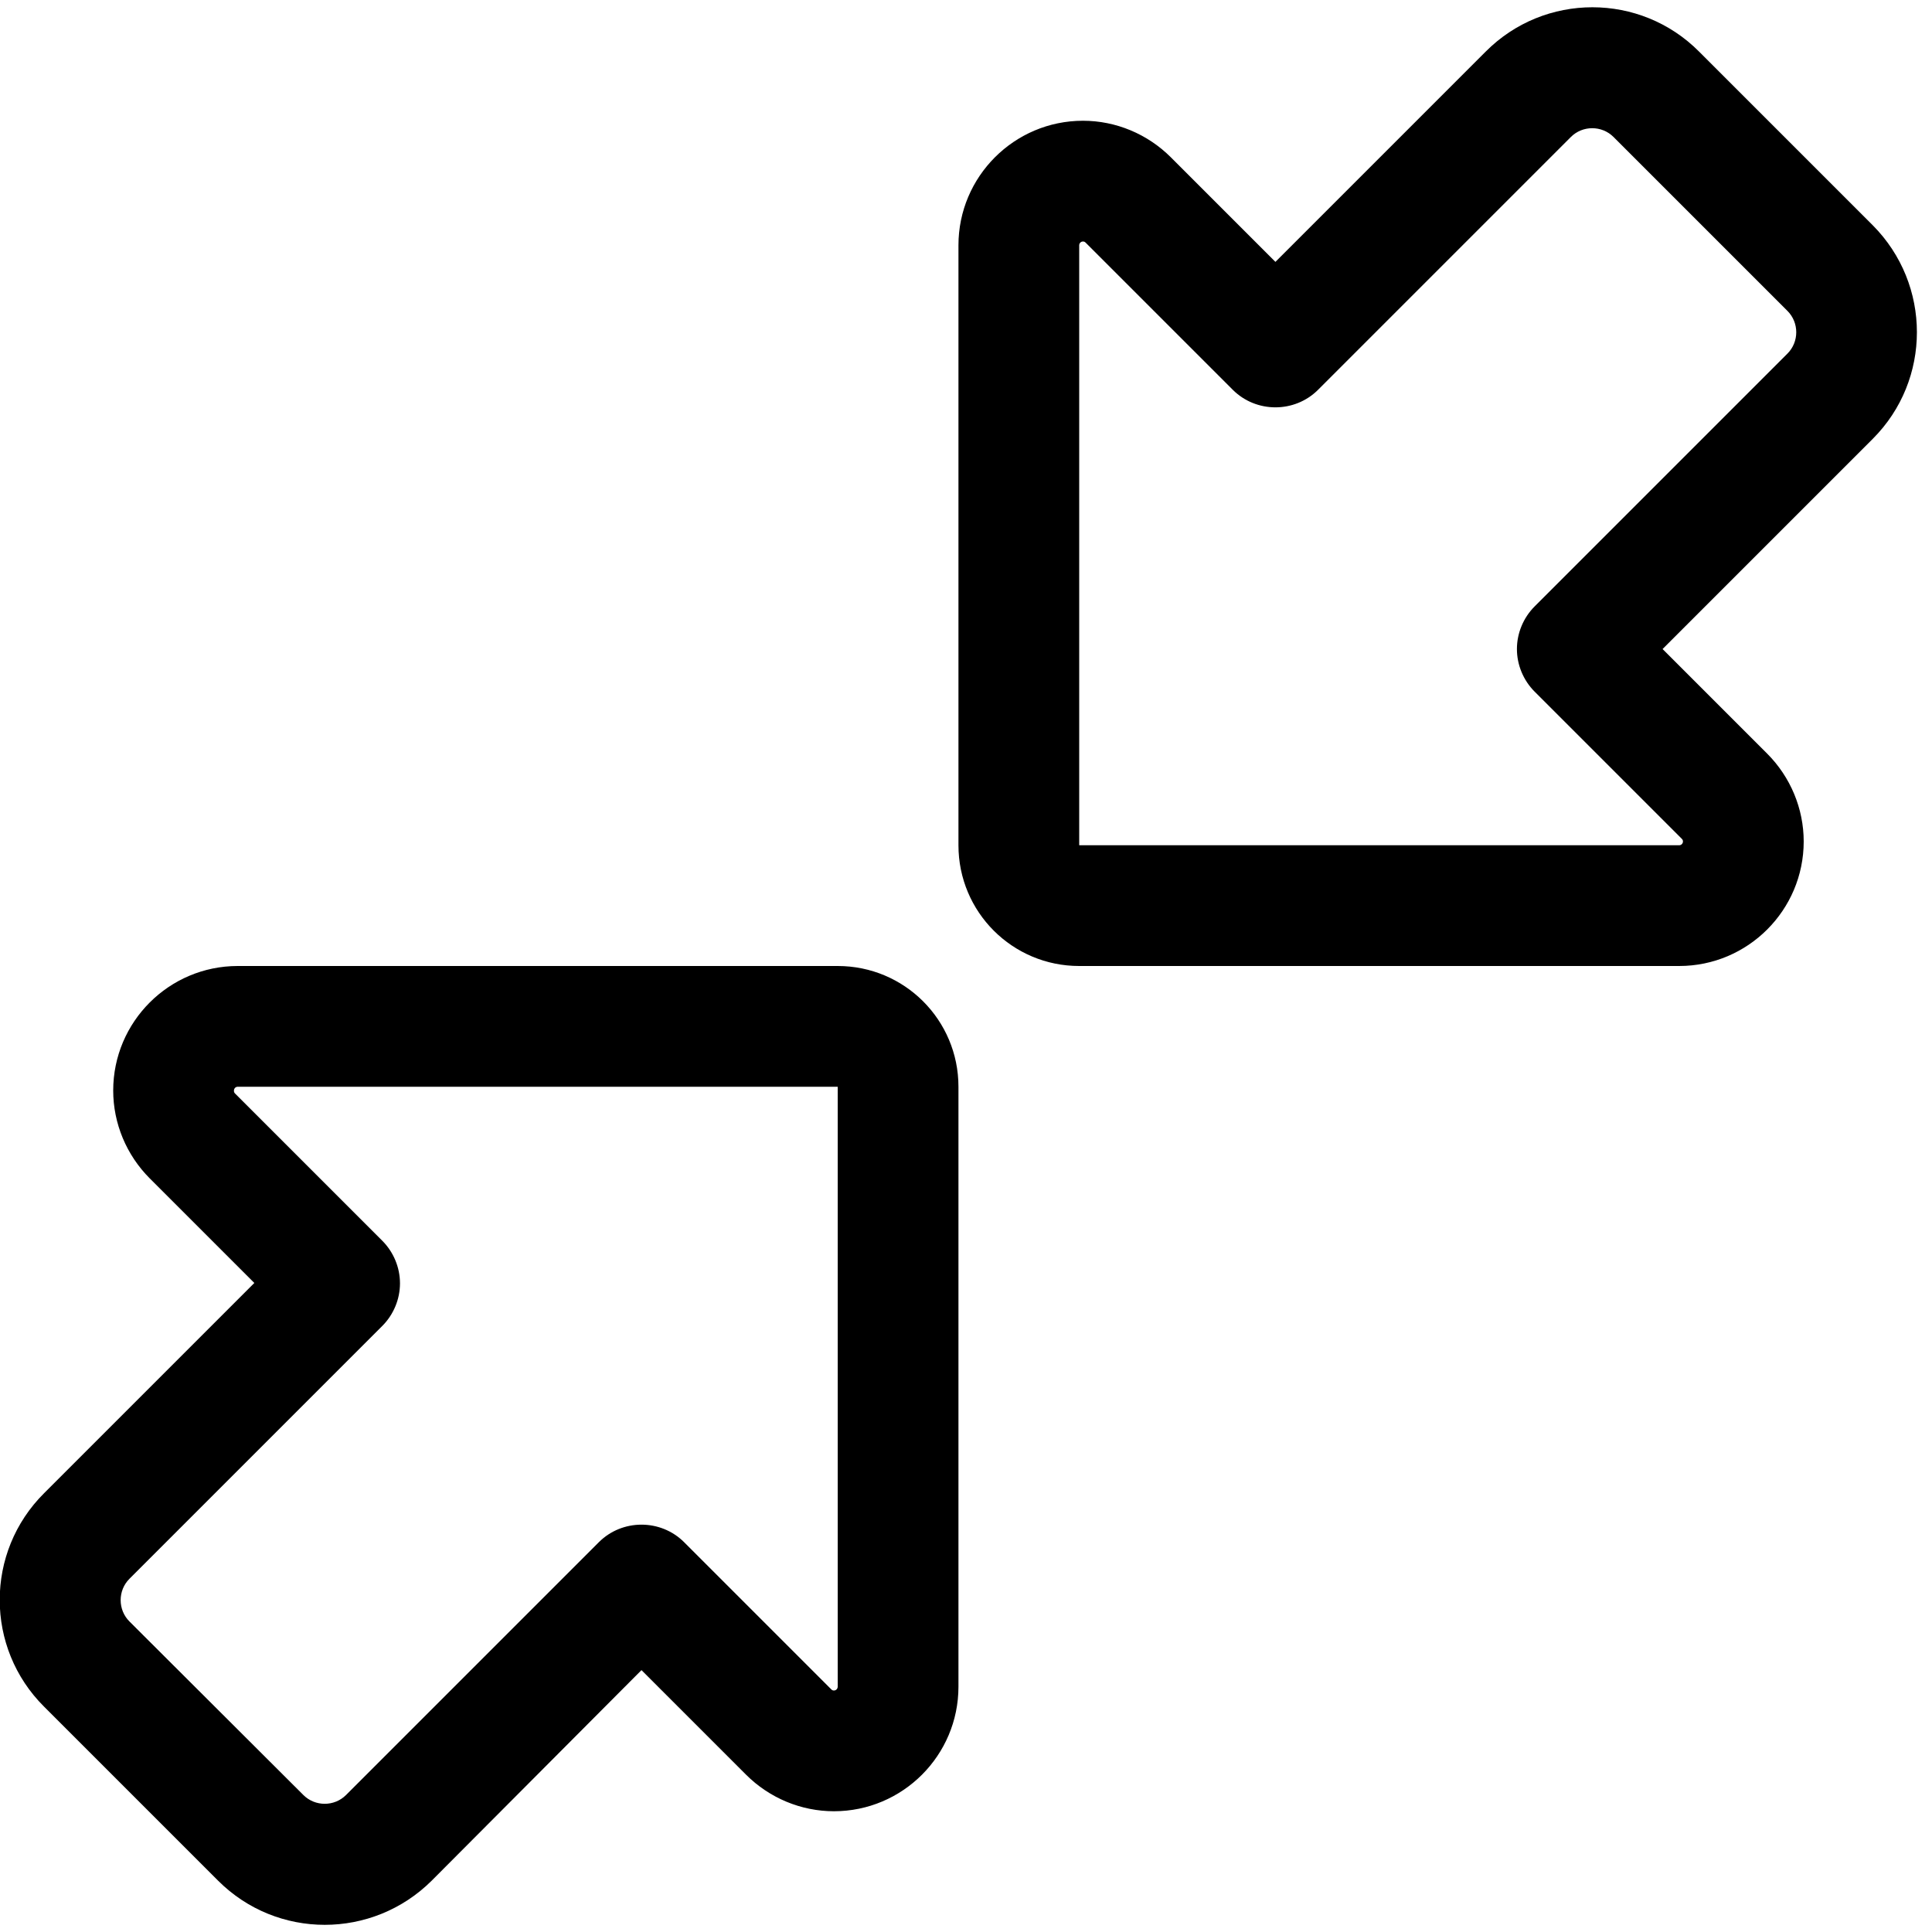 <svg xmlns="http://www.w3.org/2000/svg" viewBox="0 0 512 512"><!--! Font Awesome Pro 6.3.0 by @fontawesome - https://fontawesome.com License - https://fontawesome.com/license (Commercial License) Copyright 2023 Fonticons, Inc. --><path d="M445 256c18.2 0 33-14.8 33-33c0-8.7-3.5-17.1-9.7-23.3L440.6 172l55.7-55.7c15.6-15.6 15.6-40.9 0-56.6L450.3 13.7C434.7-2 409.3-2 393.7 13.7L338 69.4 310.3 41.7C304.1 35.5 295.7 32 287 32c-18.2 0-33 14.8-33 33l0 159c0 17.7 14.3 32 32 32l159 0zm.7-33.7c.2 .2 .3 .4 .3 .7c0 .5-.4 1-1 1l-159 0 0-159c0-.5 .4-1 1-1c.3 0 .5 .1 .7 .3l39 39c6.2 6.2 16.4 6.2 22.6 0l67-67c3.1-3.1 8.2-3.1 11.3 0l46.1 46.1c3.1 3.1 3.1 8.2 0 11.3l-67 67c-3 3-4.7 7.1-4.7 11.3s1.7 8.3 4.7 11.3l39 39zM63 256c-18.2 0-33 14.8-33 33c0 8.7 3.5 17.1 9.7 23.3L67.4 340 11.7 395.7C-4 411.3-4 436.7 11.7 452.3l46.1 46.1c15.6 15.6 40.9 15.6 56.6 0L170 442.6l27.7 27.7c6.2 6.2 14.6 9.7 23.3 9.7c18.2 0 33-14.8 33-33V288c0-17.7-14.3-32-32-32H63zm-1 33c0-.5 .4-1 1-1H222V447c0 .5-.4 1-1 1c-.3 0-.5-.1-.7-.3l-39-39c-6.2-6.2-16.4-6.2-22.6 0l-67 67c-3.1 3.1-8.2 3.1-11.3 0L34.3 429.7c-3.1-3.1-3.1-8.2 0-11.3l67-67c3-3 4.7-7.1 4.7-11.3s-1.7-8.3-4.7-11.3l-39-39c-.2-.2-.3-.4-.3-.7z"/></svg>